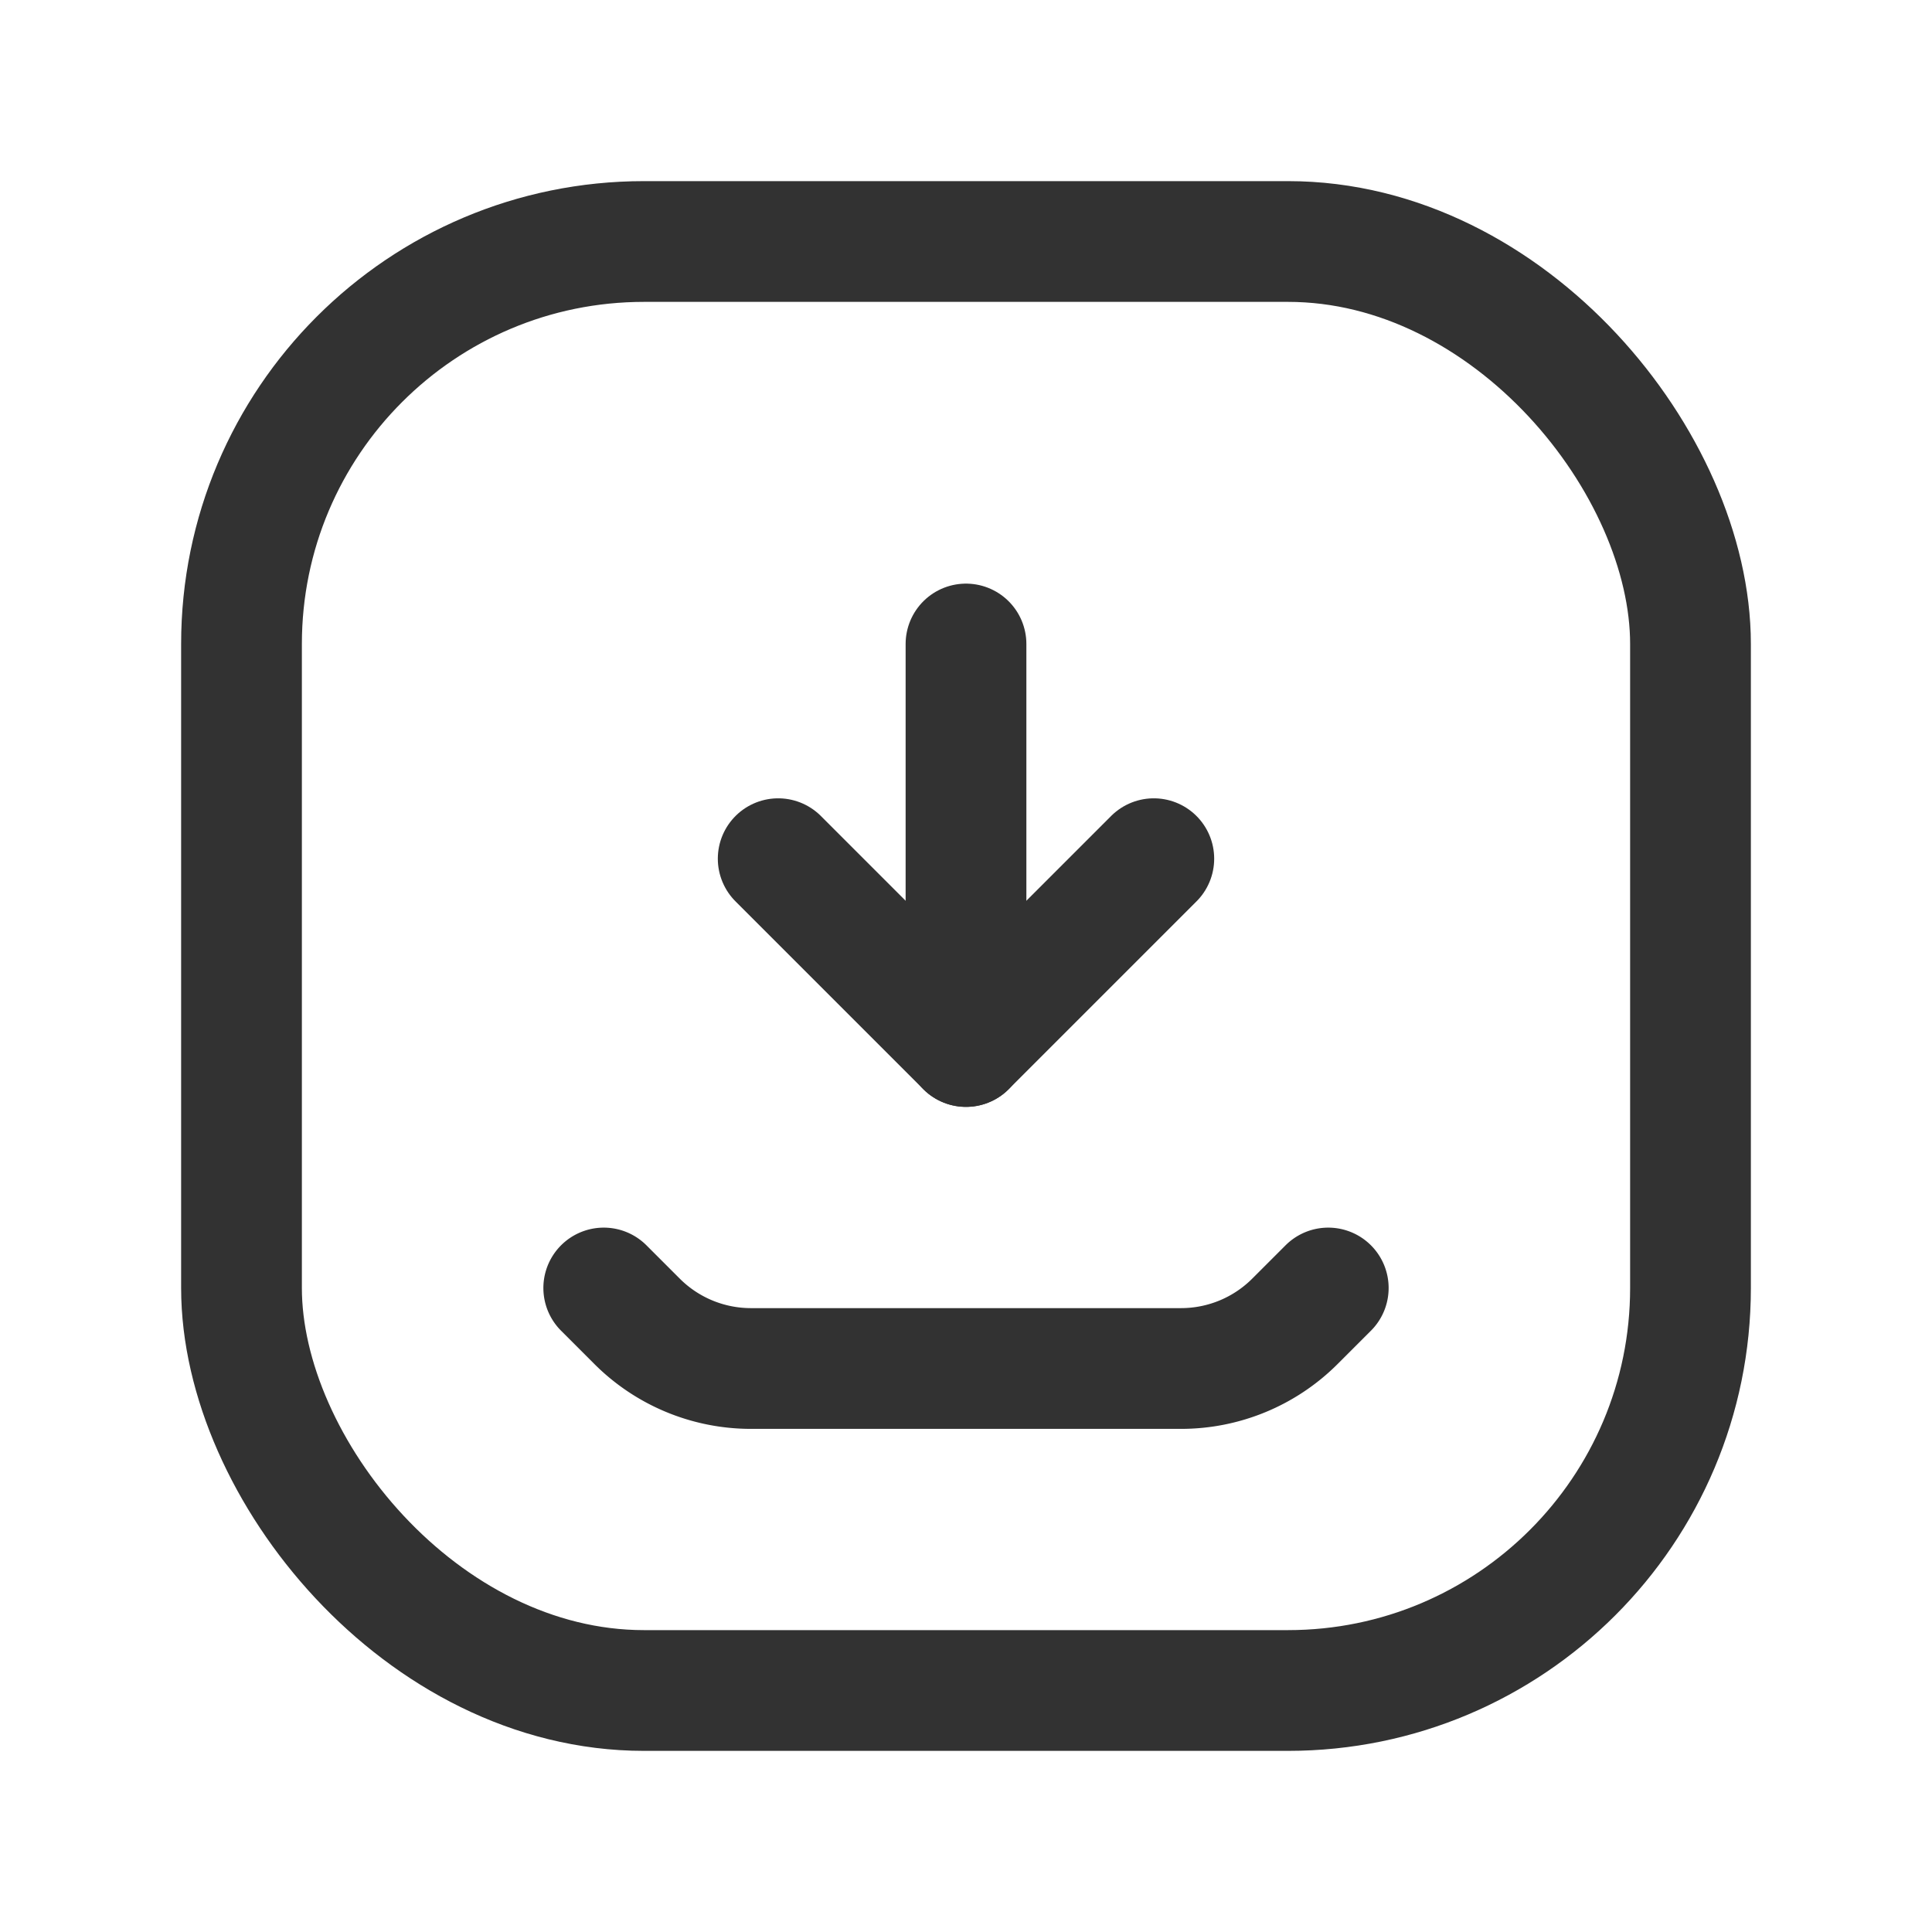 <svg id="Layer_3" data-name="Layer 3" xmlns="http://www.w3.org/2000/svg" viewBox="0 0 24 24"><polyline points="14.333 10.667 12 13 9.667 10.667" fill="none" stroke="#323232" stroke-linecap="round" stroke-linejoin="round" stroke-width="1.5"/><line x1="12" y1="8" x2="12" y2="13" fill="none" stroke="#323232" stroke-linecap="round" stroke-linejoin="round" stroke-width="1.5"/><path d="M16.5,16l-.414.414A2,2,0,0,1,14.672,17H9.328a2,2,0,0,1-1.414-.586L7.5,16" fill="none" stroke="#323232" stroke-linecap="round" stroke-linejoin="round" stroke-width="1.5"/><rect x="3" y="3" width="18" height="18" rx="5" stroke-width="1.5" stroke="#323232" stroke-linecap="round" stroke-linejoin="round" fill="none"/><rect width="24" height="24" fill="none"/></svg>